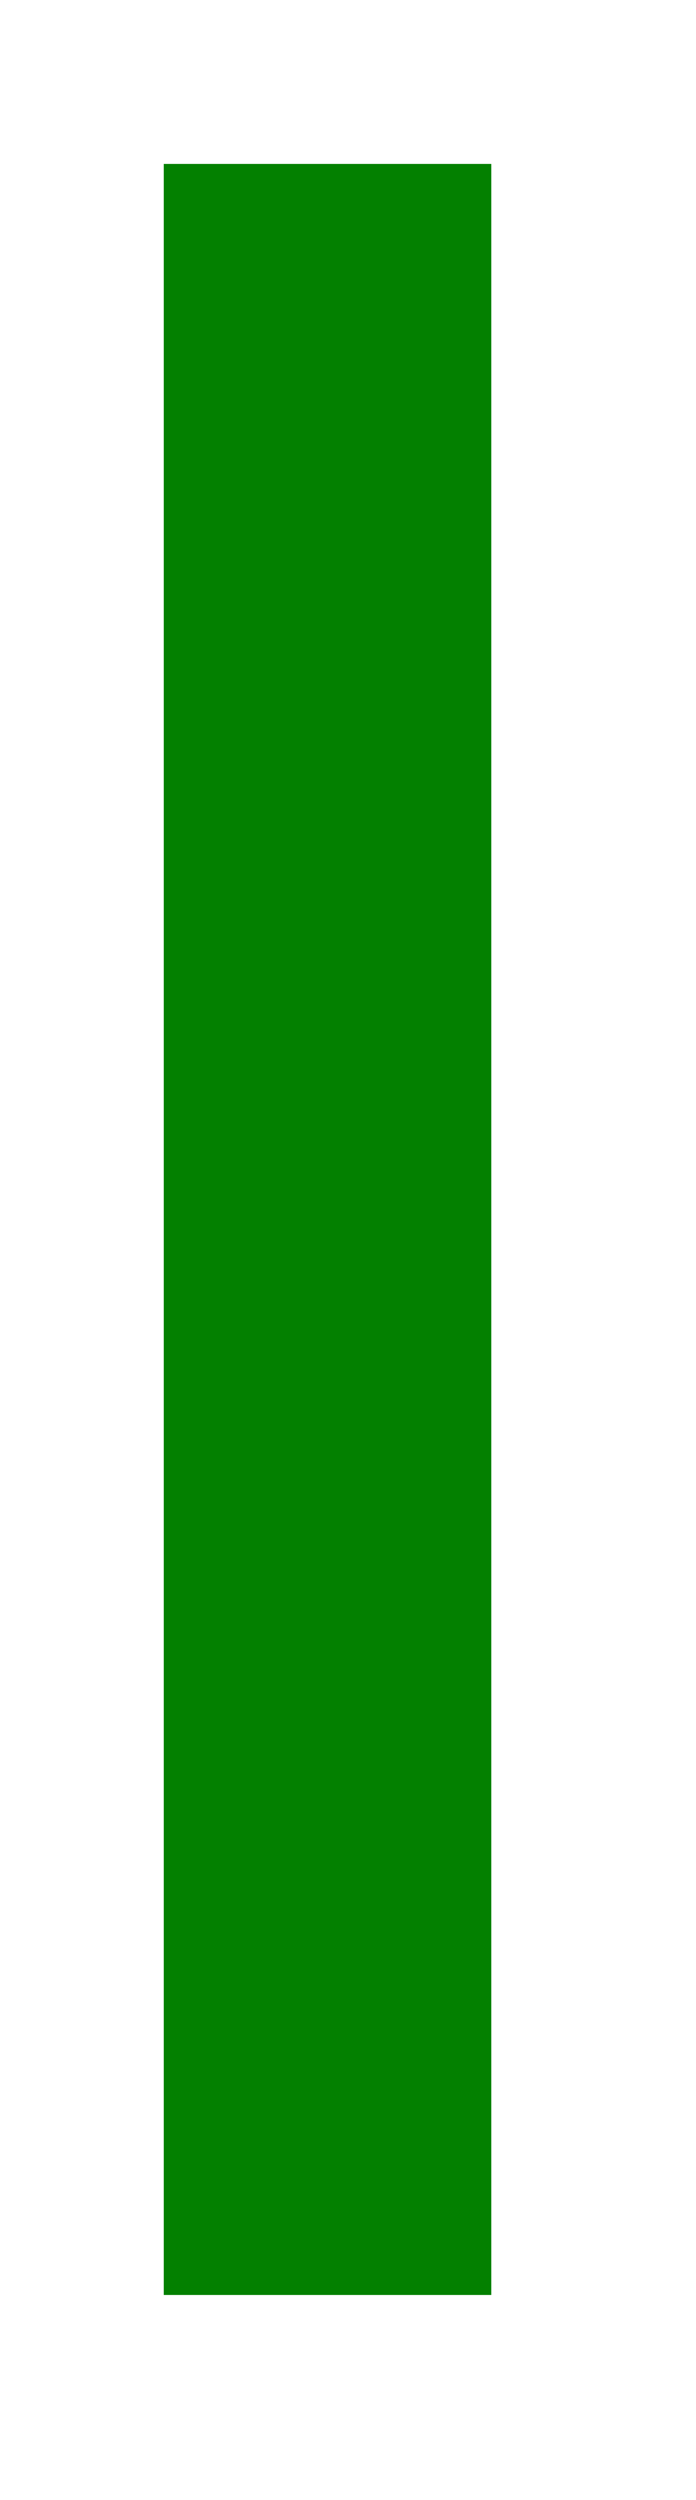 ﻿<?xml version="1.0" encoding="utf-8"?>
<svg version="1.1" width="17px" height="61px" xmlns:xlink="http://www.w3.org/1999/xlink" xmlns="http://www.w3.org/2000/svg">
  <g transform="translate(-1286 -1516 )">
    <rect fill-rule="evenodd" fill="#038000" stroke="none" x="1290" y="1520" width="8" height="52" />
    <path d="" stroke-width="8" stroke="#038000" fill="none" />
  </g>
</svg>